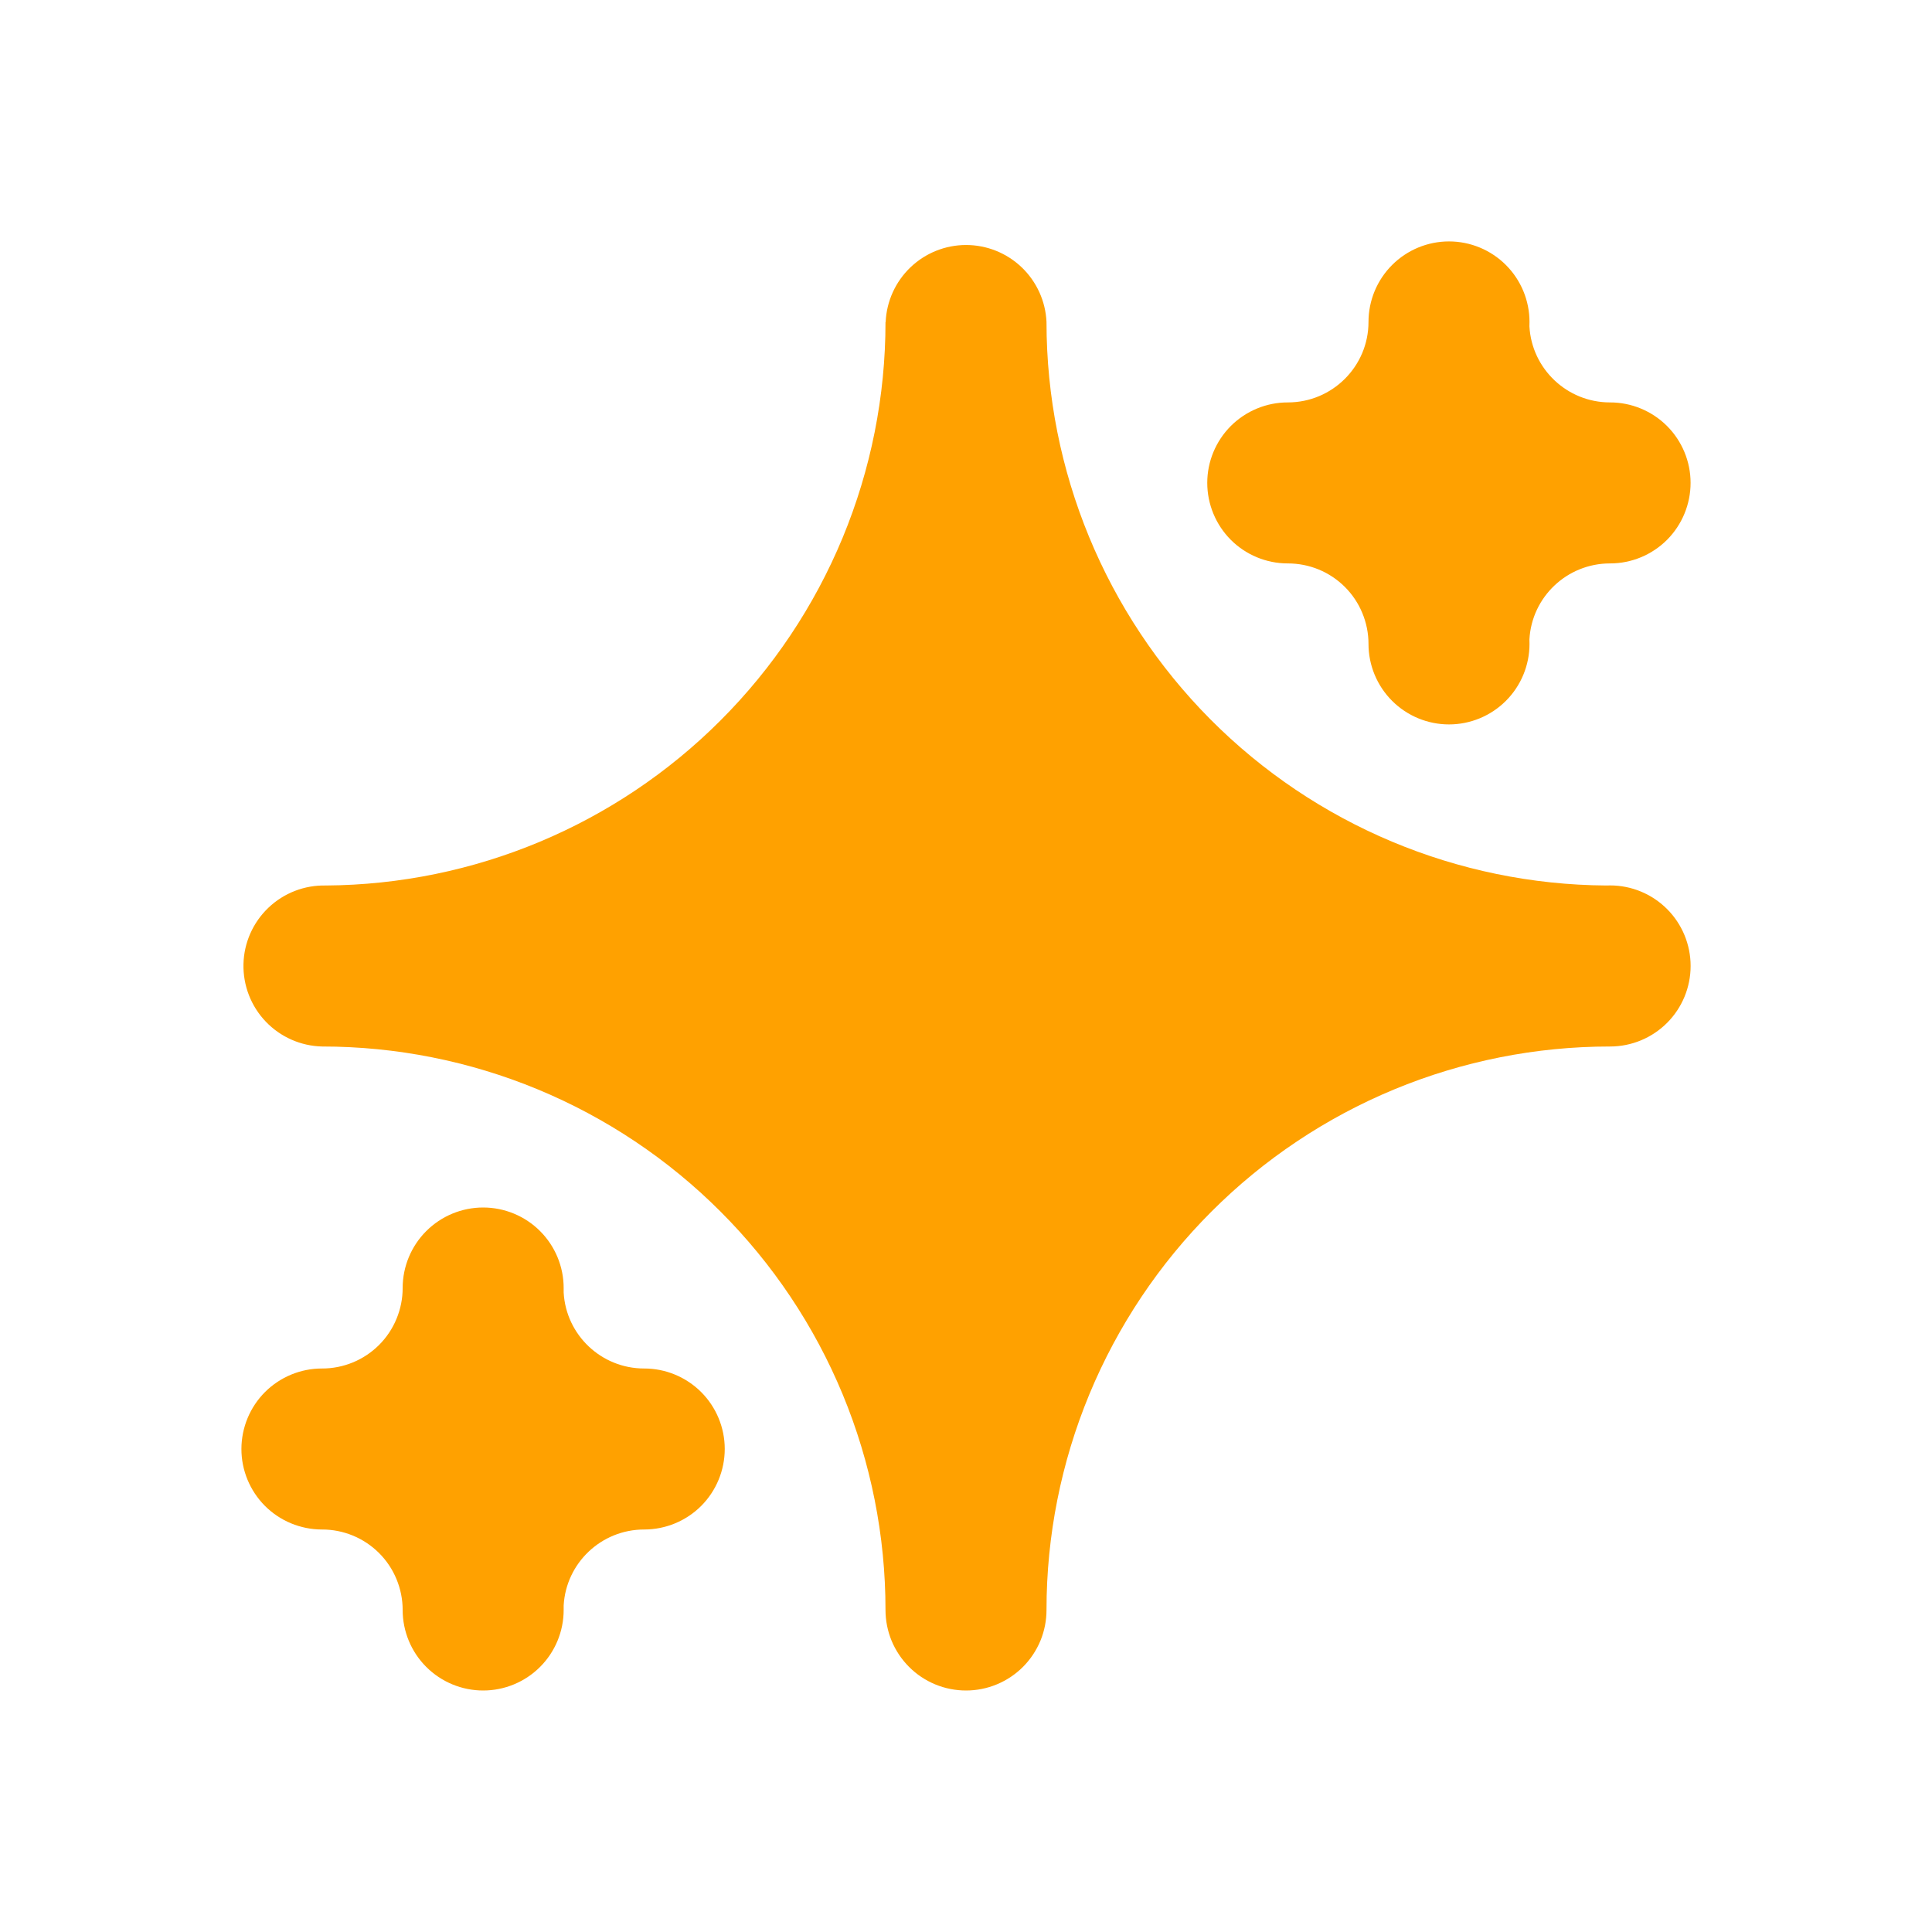 <svg width="48" height="48" viewBox="0 0 48 48" fill="none" xmlns="http://www.w3.org/2000/svg">
<path fill-rule="evenodd" clip-rule="evenodd" d="M22.004 8.002V7.998C22.027 7.484 22.248 6.998 22.62 6.642C22.992 6.286 23.487 6.087 24.002 6.087C24.517 6.087 25.012 6.286 25.384 6.642C25.756 6.998 25.977 7.484 26 7.998V8.004C26.001 11.7 27.464 15.246 30.069 17.869C32.675 20.491 36.212 21.976 39.908 22L40.002 21.998C40.533 21.998 41.042 22.209 41.417 22.584C41.792 22.959 42.003 23.468 42.003 23.999C42.003 24.53 41.792 25.039 41.417 25.414C41.042 25.789 40.533 26 40.002 26H39.996C38.158 26 36.338 26.362 34.64 27.065C32.942 27.769 31.399 28.8 30.1 30.1C28.8 31.399 27.769 32.942 27.065 34.64C26.362 36.338 26 38.158 26 39.996V39.998C26 40.261 25.949 40.521 25.849 40.764C25.748 41.006 25.601 41.227 25.416 41.413C25.23 41.599 25.01 41.746 24.767 41.847C24.525 41.948 24.265 42 24.002 42C23.739 42 23.478 41.949 23.235 41.848C22.992 41.747 22.771 41.6 22.585 41.413C22.399 41.227 22.252 41.006 22.151 40.763C22.051 40.52 22 40.259 22 39.996C22 38.158 21.638 36.338 20.935 34.64C20.231 32.942 19.2 31.399 17.9 30.1C16.601 28.8 15.058 27.769 13.36 27.065C11.662 26.362 9.842 26 8.004 26C7.474 25.988 6.968 25.765 6.602 25.381C6.235 24.997 6.037 24.483 6.049 23.953C6.061 23.423 6.284 22.919 6.668 22.553C7.052 22.186 7.566 21.988 8.096 22C11.776 21.976 15.299 20.503 17.9 17.9C19.2 16.601 20.231 15.058 20.935 13.36C21.638 11.662 22 9.842 22 8.004L22.004 8.002ZM14.004 39.888V40C14.004 40.53 13.793 41.039 13.418 41.414C13.043 41.789 12.534 42 12.004 42C11.474 42 10.965 41.789 10.59 41.414C10.215 41.039 10.004 40.53 10.004 40C10.004 39.737 9.952 39.477 9.851 39.234C9.751 38.991 9.603 38.77 9.417 38.584C9.231 38.399 9.01 38.251 8.767 38.151C8.523 38.051 8.263 37.999 8 38H7.996C7.466 37.999 6.957 37.788 6.582 37.413C6.208 37.037 5.997 36.528 5.998 35.998C5.999 35.468 6.21 34.959 6.585 34.584C6.961 34.21 7.47 33.999 8 34C8.263 34.001 8.523 33.949 8.767 33.849C9.01 33.749 9.231 33.601 9.417 33.416C9.603 33.23 9.751 33.009 9.851 32.766C9.952 32.523 10.004 32.263 10.004 32C10.004 31.47 10.215 30.961 10.59 30.586C10.965 30.211 11.474 30 12.004 30C12.534 30 13.043 30.211 13.418 30.586C13.793 30.961 14.004 31.47 14.004 32V32.112C14.062 33.164 14.936 34 16.004 34C16.534 33.999 17.043 34.21 17.419 34.584C17.794 34.959 18.006 35.468 18.006 35.998C18.006 36.528 17.796 37.037 17.422 37.413C17.047 37.788 16.538 37.999 16.008 38H16.004C14.936 38 14.062 38.836 14.004 39.888ZM37.998 15.886L38 15.998C38 16.528 37.789 17.037 37.414 17.412C37.039 17.787 36.53 17.998 36 17.998C35.47 17.998 34.961 17.787 34.586 17.412C34.211 17.037 34 16.528 34 15.998C34 15.735 33.948 15.475 33.847 15.232C33.747 14.989 33.599 14.768 33.413 14.582C33.227 14.397 33.006 14.249 32.763 14.149C32.52 14.049 32.259 13.998 31.996 13.998H31.992C31.462 13.998 30.953 13.786 30.578 13.411C30.204 13.035 29.994 12.526 29.994 11.996C29.994 11.466 30.206 10.957 30.581 10.582C30.957 10.208 31.466 9.997 31.996 9.998C33.102 9.998 34 9.102 34 7.998C34 7.468 34.211 6.959 34.586 6.584C34.961 6.209 35.47 5.998 36 5.998C36.53 5.998 37.039 6.209 37.414 6.584C37.789 6.959 38 7.468 38 7.998L37.998 8.108C38.056 9.162 38.932 9.998 40 9.998C40.53 9.997 41.039 10.208 41.415 10.582C41.79 10.957 42.002 11.466 42.002 11.996C42.002 12.526 41.792 13.035 41.418 13.411C41.043 13.786 40.534 13.998 40.004 13.998H40C38.932 13.998 38.056 14.832 37.998 15.886Z" fill="#FFA100"/>
</svg>
